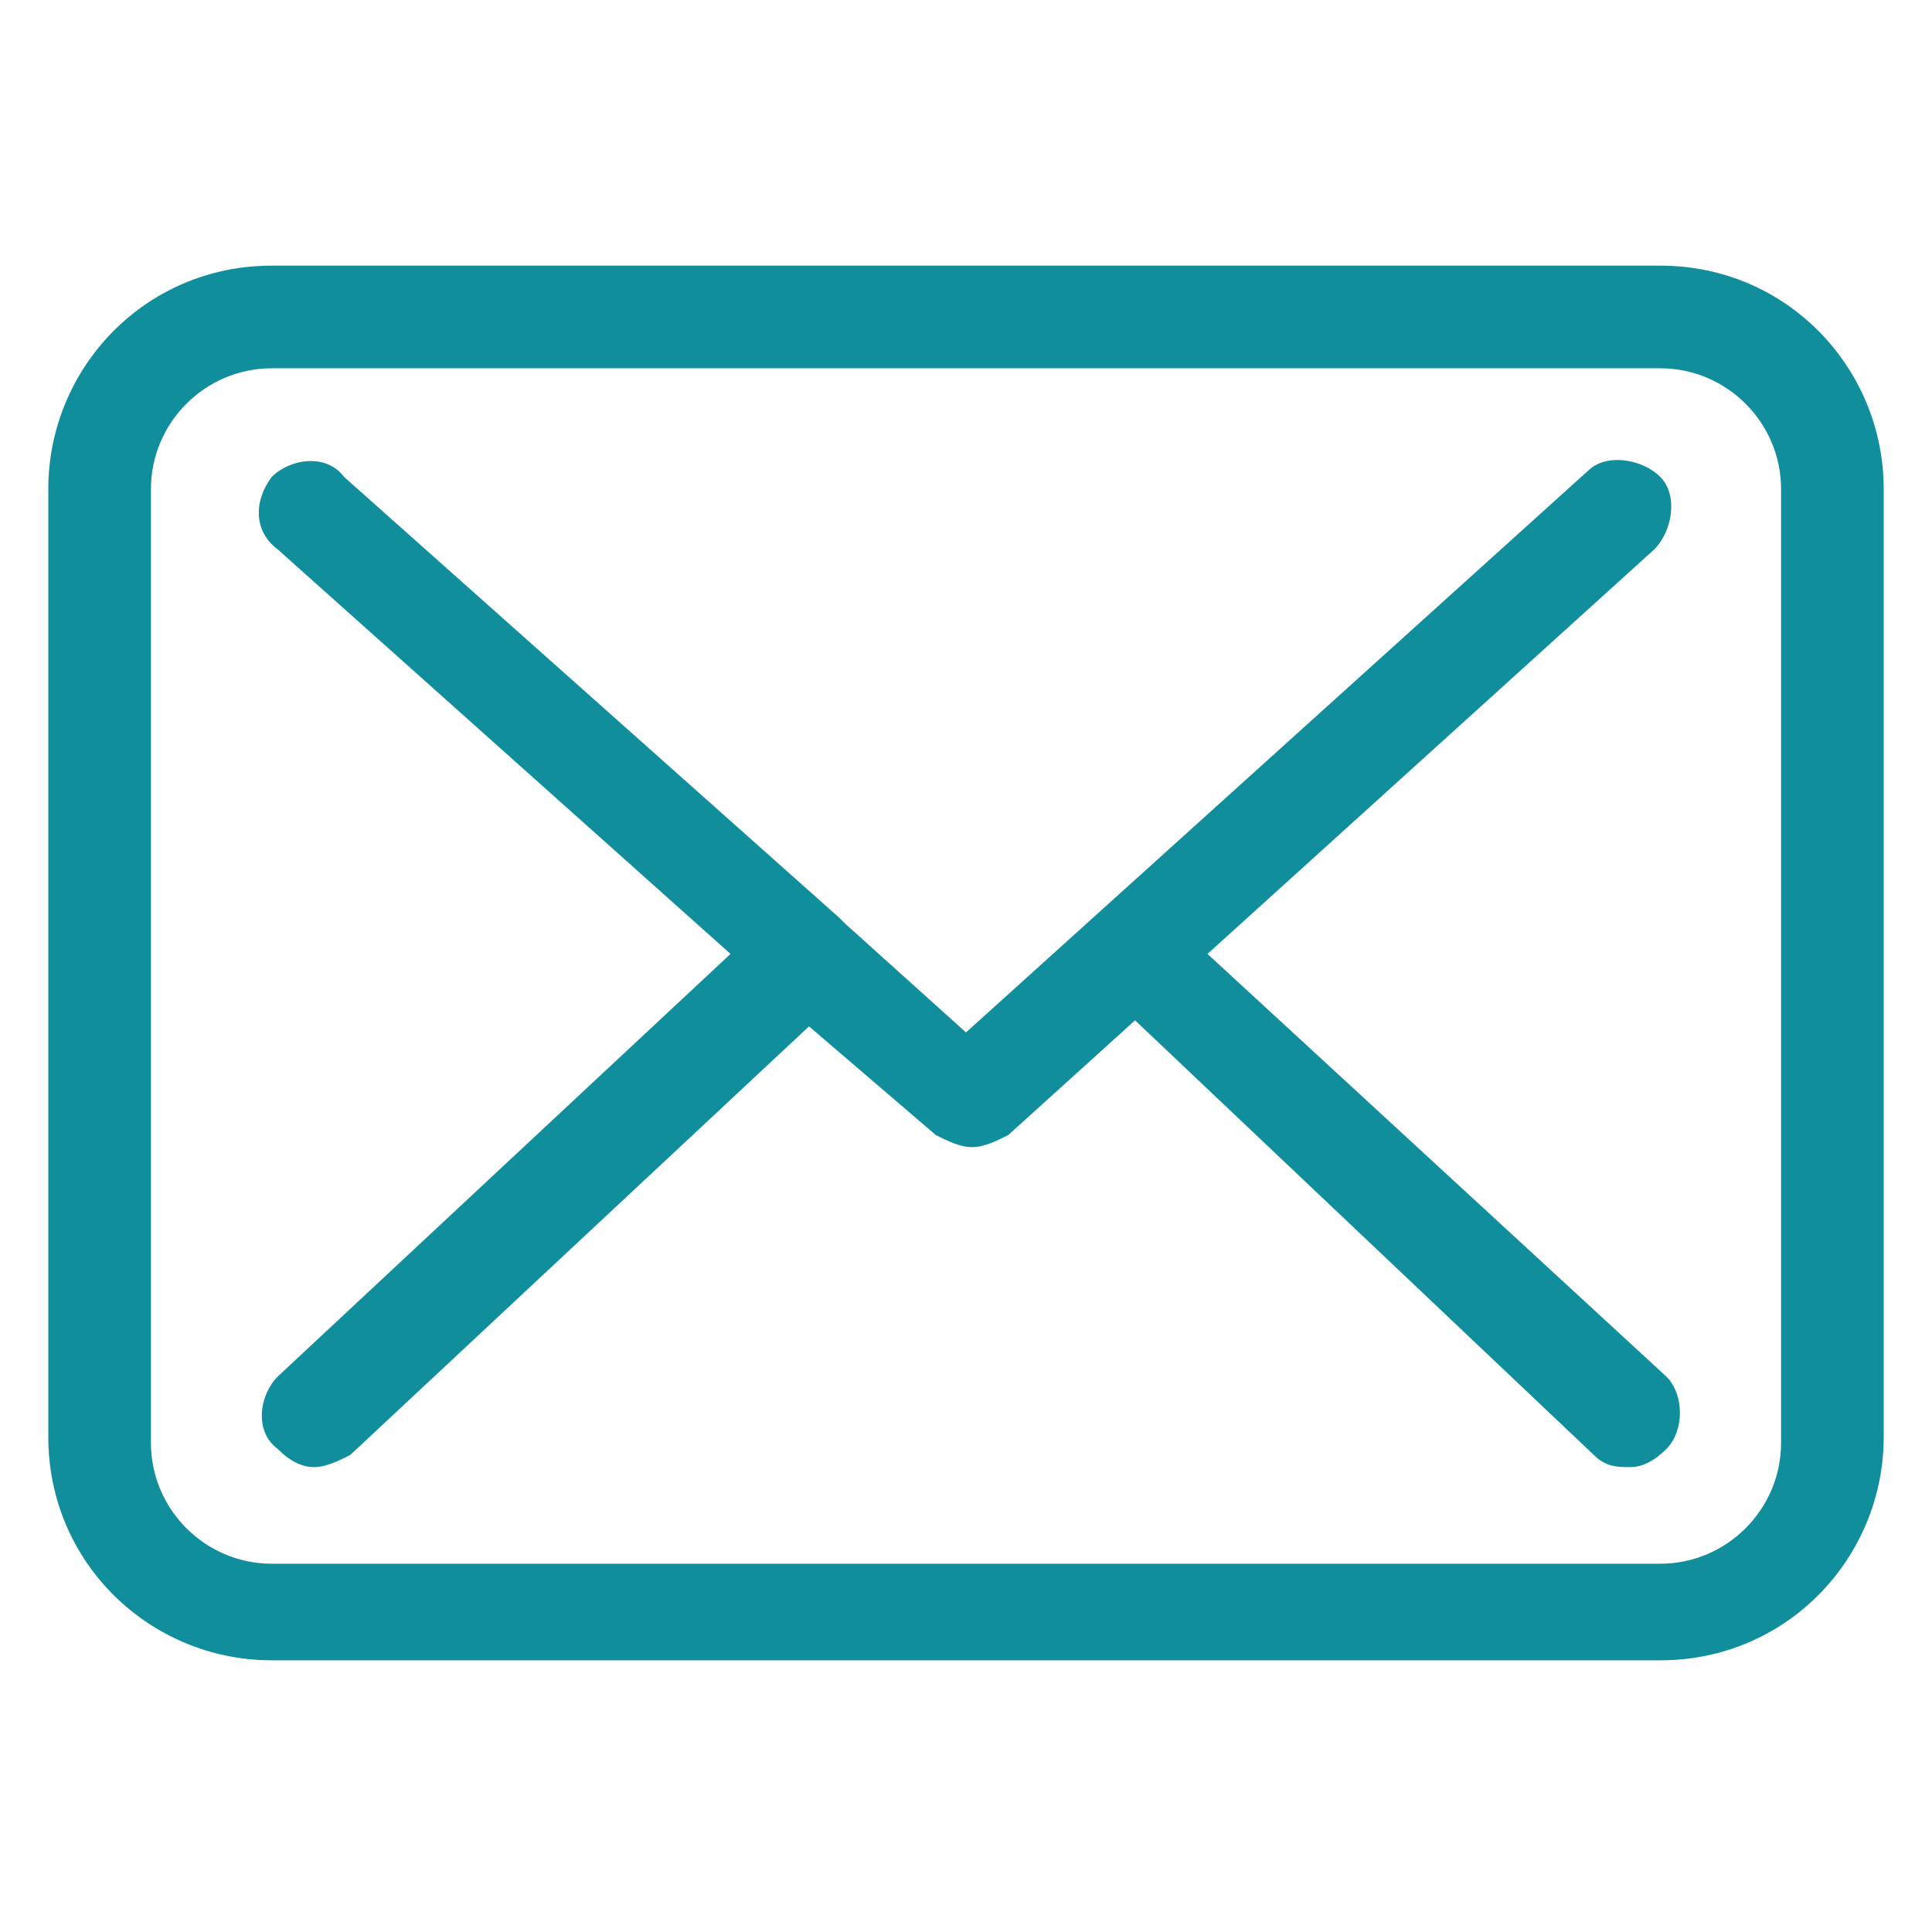 <?xml version="1.0" encoding="utf-8"?>
<!-- Generator: Adobe Illustrator 22.0.1, SVG Export Plug-In . SVG Version: 6.00 Build 0)  -->
<svg version="1.1" id="Capa_1" xmlns="http://www.w3.org/2000/svg" xmlns:xlink="http://www.w3.org/1999/xlink" x="0px" y="0px"
	 viewBox="0 0 32 32" style="enable-background:new 0 0 32 32;" xml:space="preserve" fill="#118e9b">
<g>
	<g>
		<path d="M27.5,4.4h-23c-2.1,0-3.7,1.7-3.7,3.7v15.7c0,2.1,1.7,3.7,3.7,3.7h23c2.1,0,3.7-1.7,3.7-3.7V8.1
			C31.2,6.1,29.6,4.4,27.5,4.4z M29.5,23.9c0,1.1-0.9,2-2,2h-23c-1.1,0-2-0.9-2-2V8.1c0-1.1,0.9-2,2-2h23c1.1,0,2,0.9,2,2L29.5,23.9
			L29.5,23.9z"/>
		<path d="M20,15.8l7.4-6.7c0.3-0.3,0.4-0.9,0.1-1.2c-0.3-0.3-0.9-0.4-1.2-0.1L16,17.1l-2-1.8c0,0,0,0,0,0c0,0-0.1-0.1-0.1-0.1
			L5.7,7.9C5.4,7.5,4.8,7.6,4.5,7.9C4.2,8.3,4.2,8.8,4.6,9.1l7.5,6.7l-7.5,7c-0.3,0.3-0.4,0.9,0,1.2c0.2,0.2,0.4,0.3,0.6,0.3
			c0.2,0,0.4-0.1,0.6-0.2l7.6-7.1l2.1,1.8c0.2,0.1,0.4,0.2,0.6,0.2c0.2,0,0.4-0.1,0.6-0.2l2.1-1.9l7.6,7.2c0.2,0.2,0.4,0.2,0.6,0.2
			c0.2,0,0.4-0.1,0.6-0.3c0.3-0.3,0.3-0.9,0-1.2L20,15.8z"/>
	</g>
</g>
</svg>
